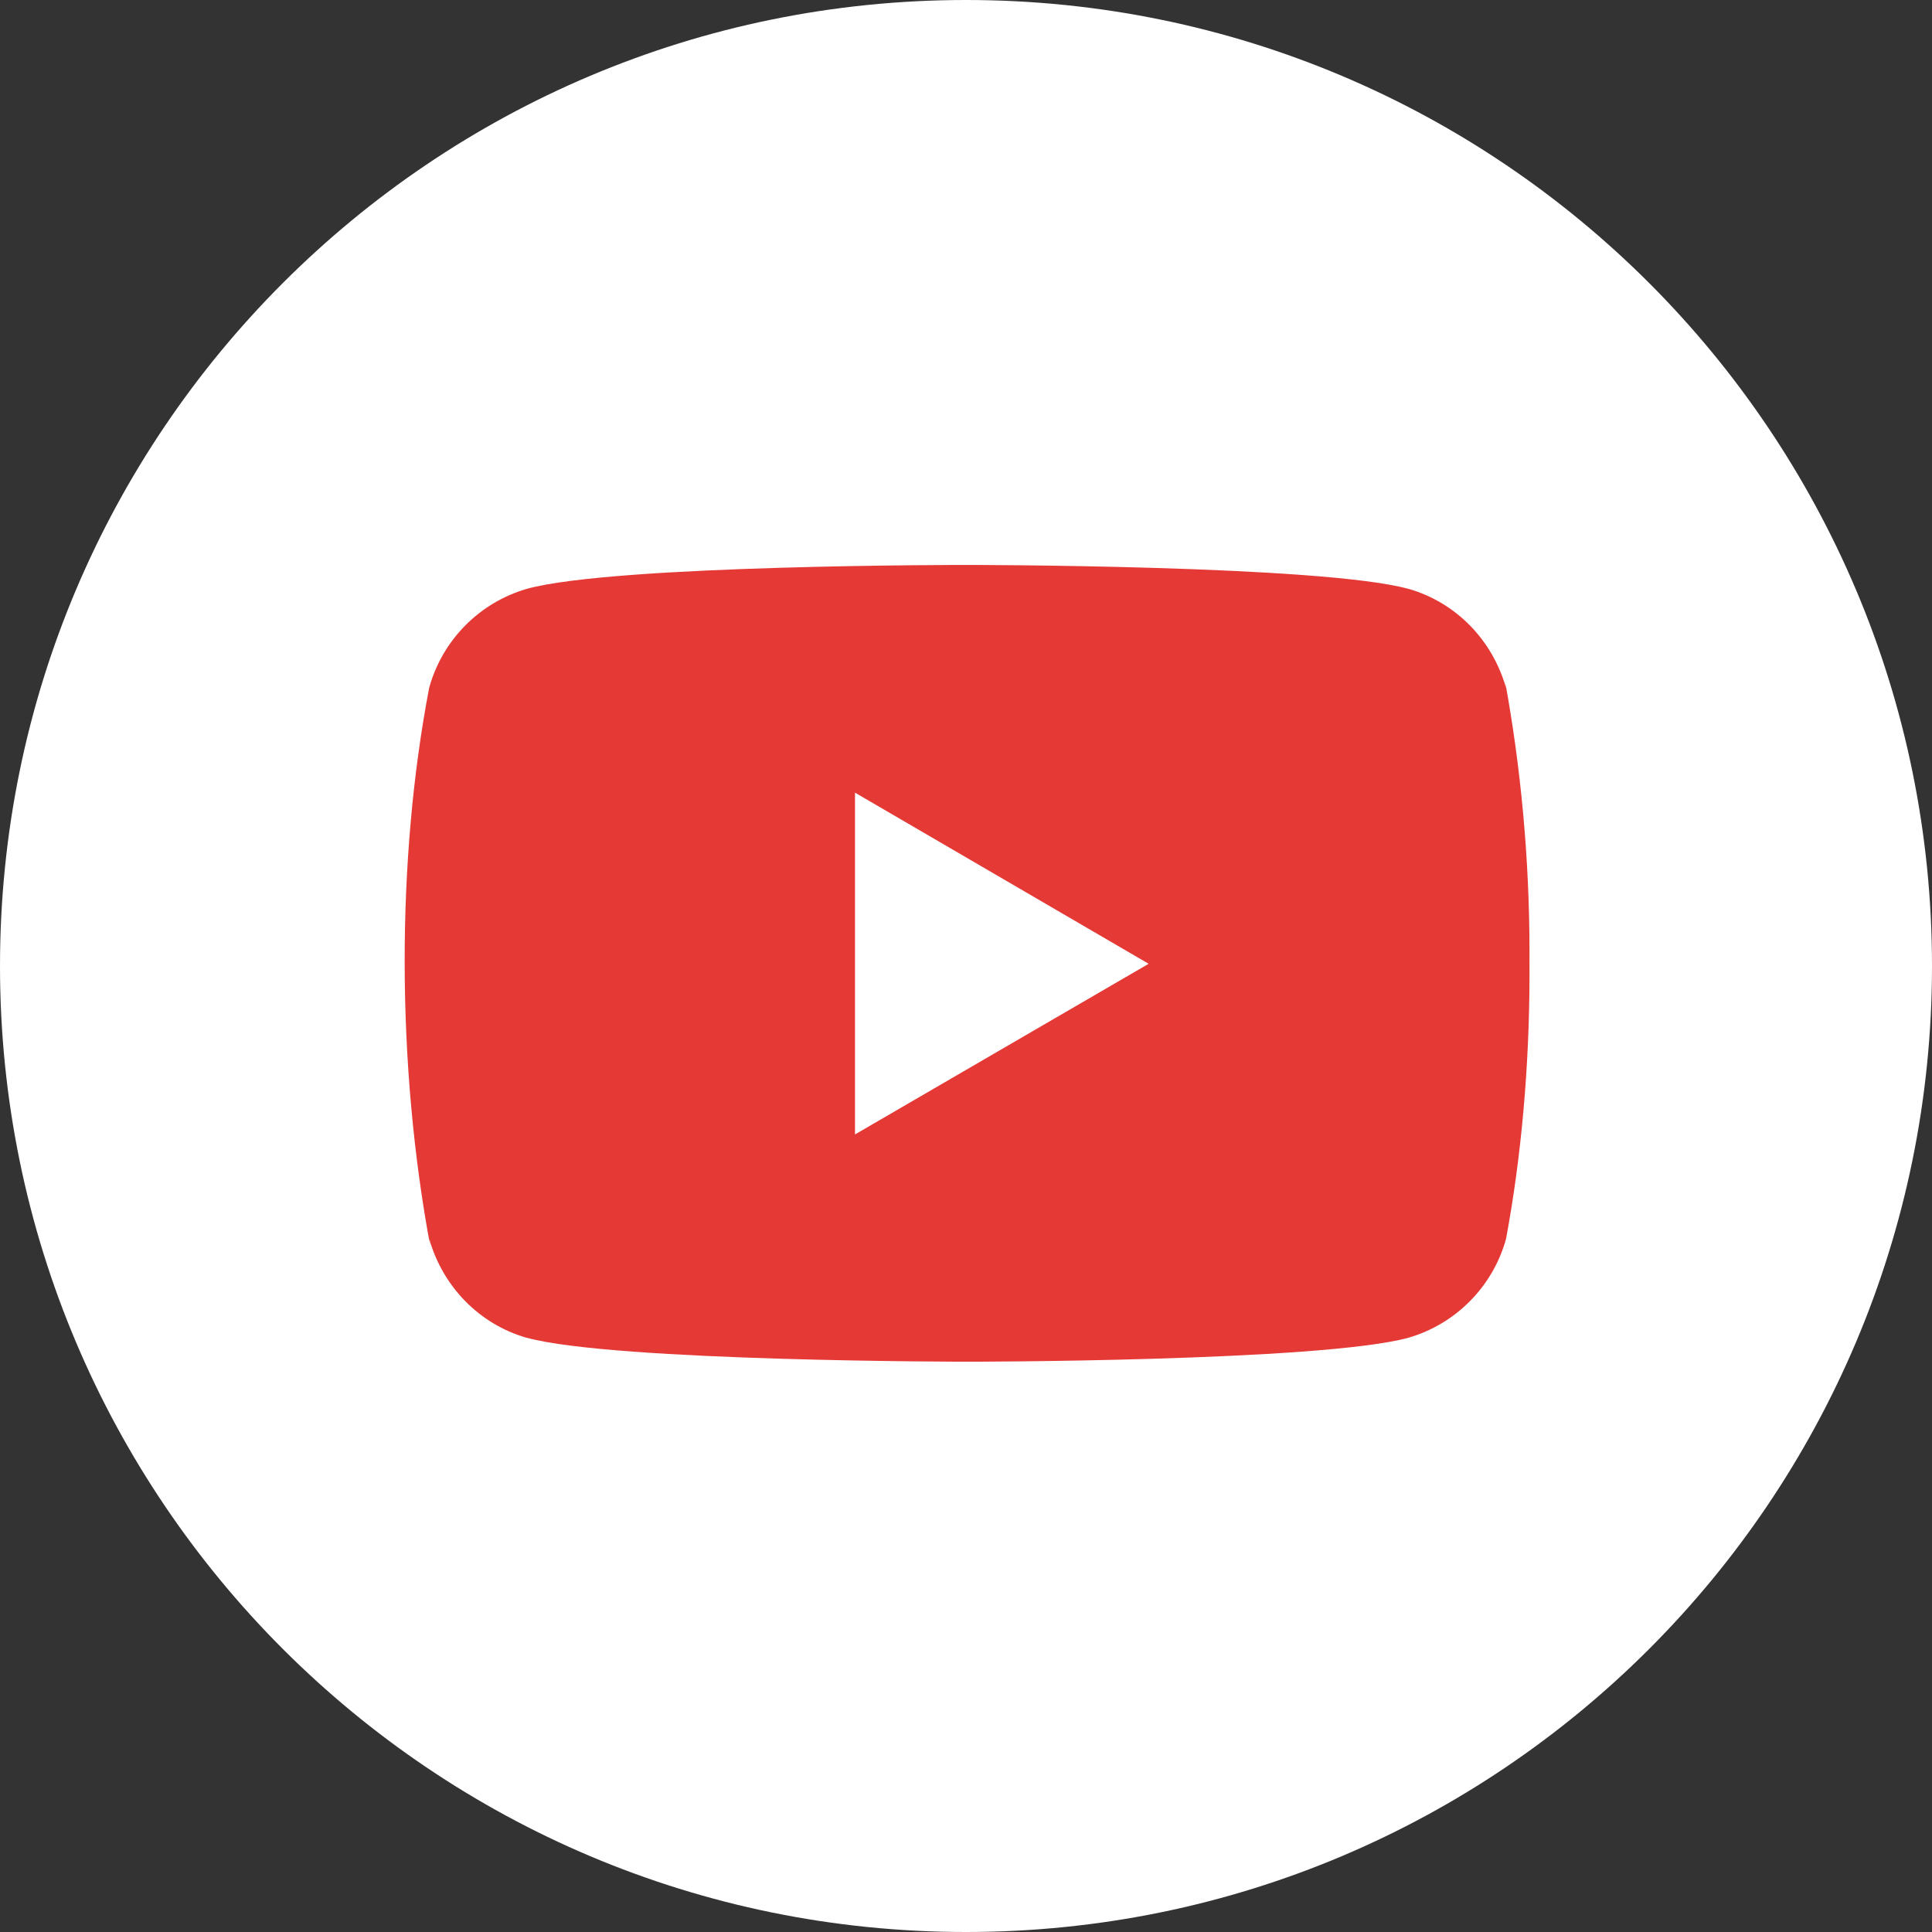 <svg width="48" height="48" viewBox="0 0 48 48" fill="none" xmlns="http://www.w3.org/2000/svg">
<rect x="0" y="0" width="48" height="48" fill="#333333" stroke="none"/>
<g id="Social / Icon active / Youtube">
<path id="Oval" fill-rule="evenodd" clip-rule="evenodd" d="M24 48C37.255 48 48 37.255 48 24C48 10.745 37.255 0 24 0C10.745 0 0 10.745 0 24C0 37.255 10.745 48 24 48Z" fill="white"/>
<path id="Shape" fill-rule="evenodd" clip-rule="evenodd" d="M37.417 17.093L37.382 16.865C37.788 19.071 38 21.346 38 23.672C38 23.766 38 23.86 37.999 23.939C38 24.026 38 24.112 38 24.197C38 26.521 37.788 28.796 37.418 30.773L37.412 30.798C37.08 31.971 36.167 32.896 34.985 33.238C32.783 33.831 24.04 33.831 24.04 33.831C24.04 33.831 15.271 33.831 13.095 33.238L13.07 33.233C11.912 32.896 11 31.971 10.662 30.773L10.698 31.004C9.843 26.452 9.848 21.344 10.662 17.093L10.668 17.069C11 15.895 11.913 14.97 13.094 14.628C15.294 14.025 24.039 14.036 24.039 14.036C24.039 14.036 32.806 14.036 34.984 14.628L35.009 14.634C36.167 14.97 37.079 15.895 37.417 17.093ZM21.242 19.693V28.185L28.538 23.945L21.242 19.693Z" fill="#E53935"/>
</g>
</svg>
